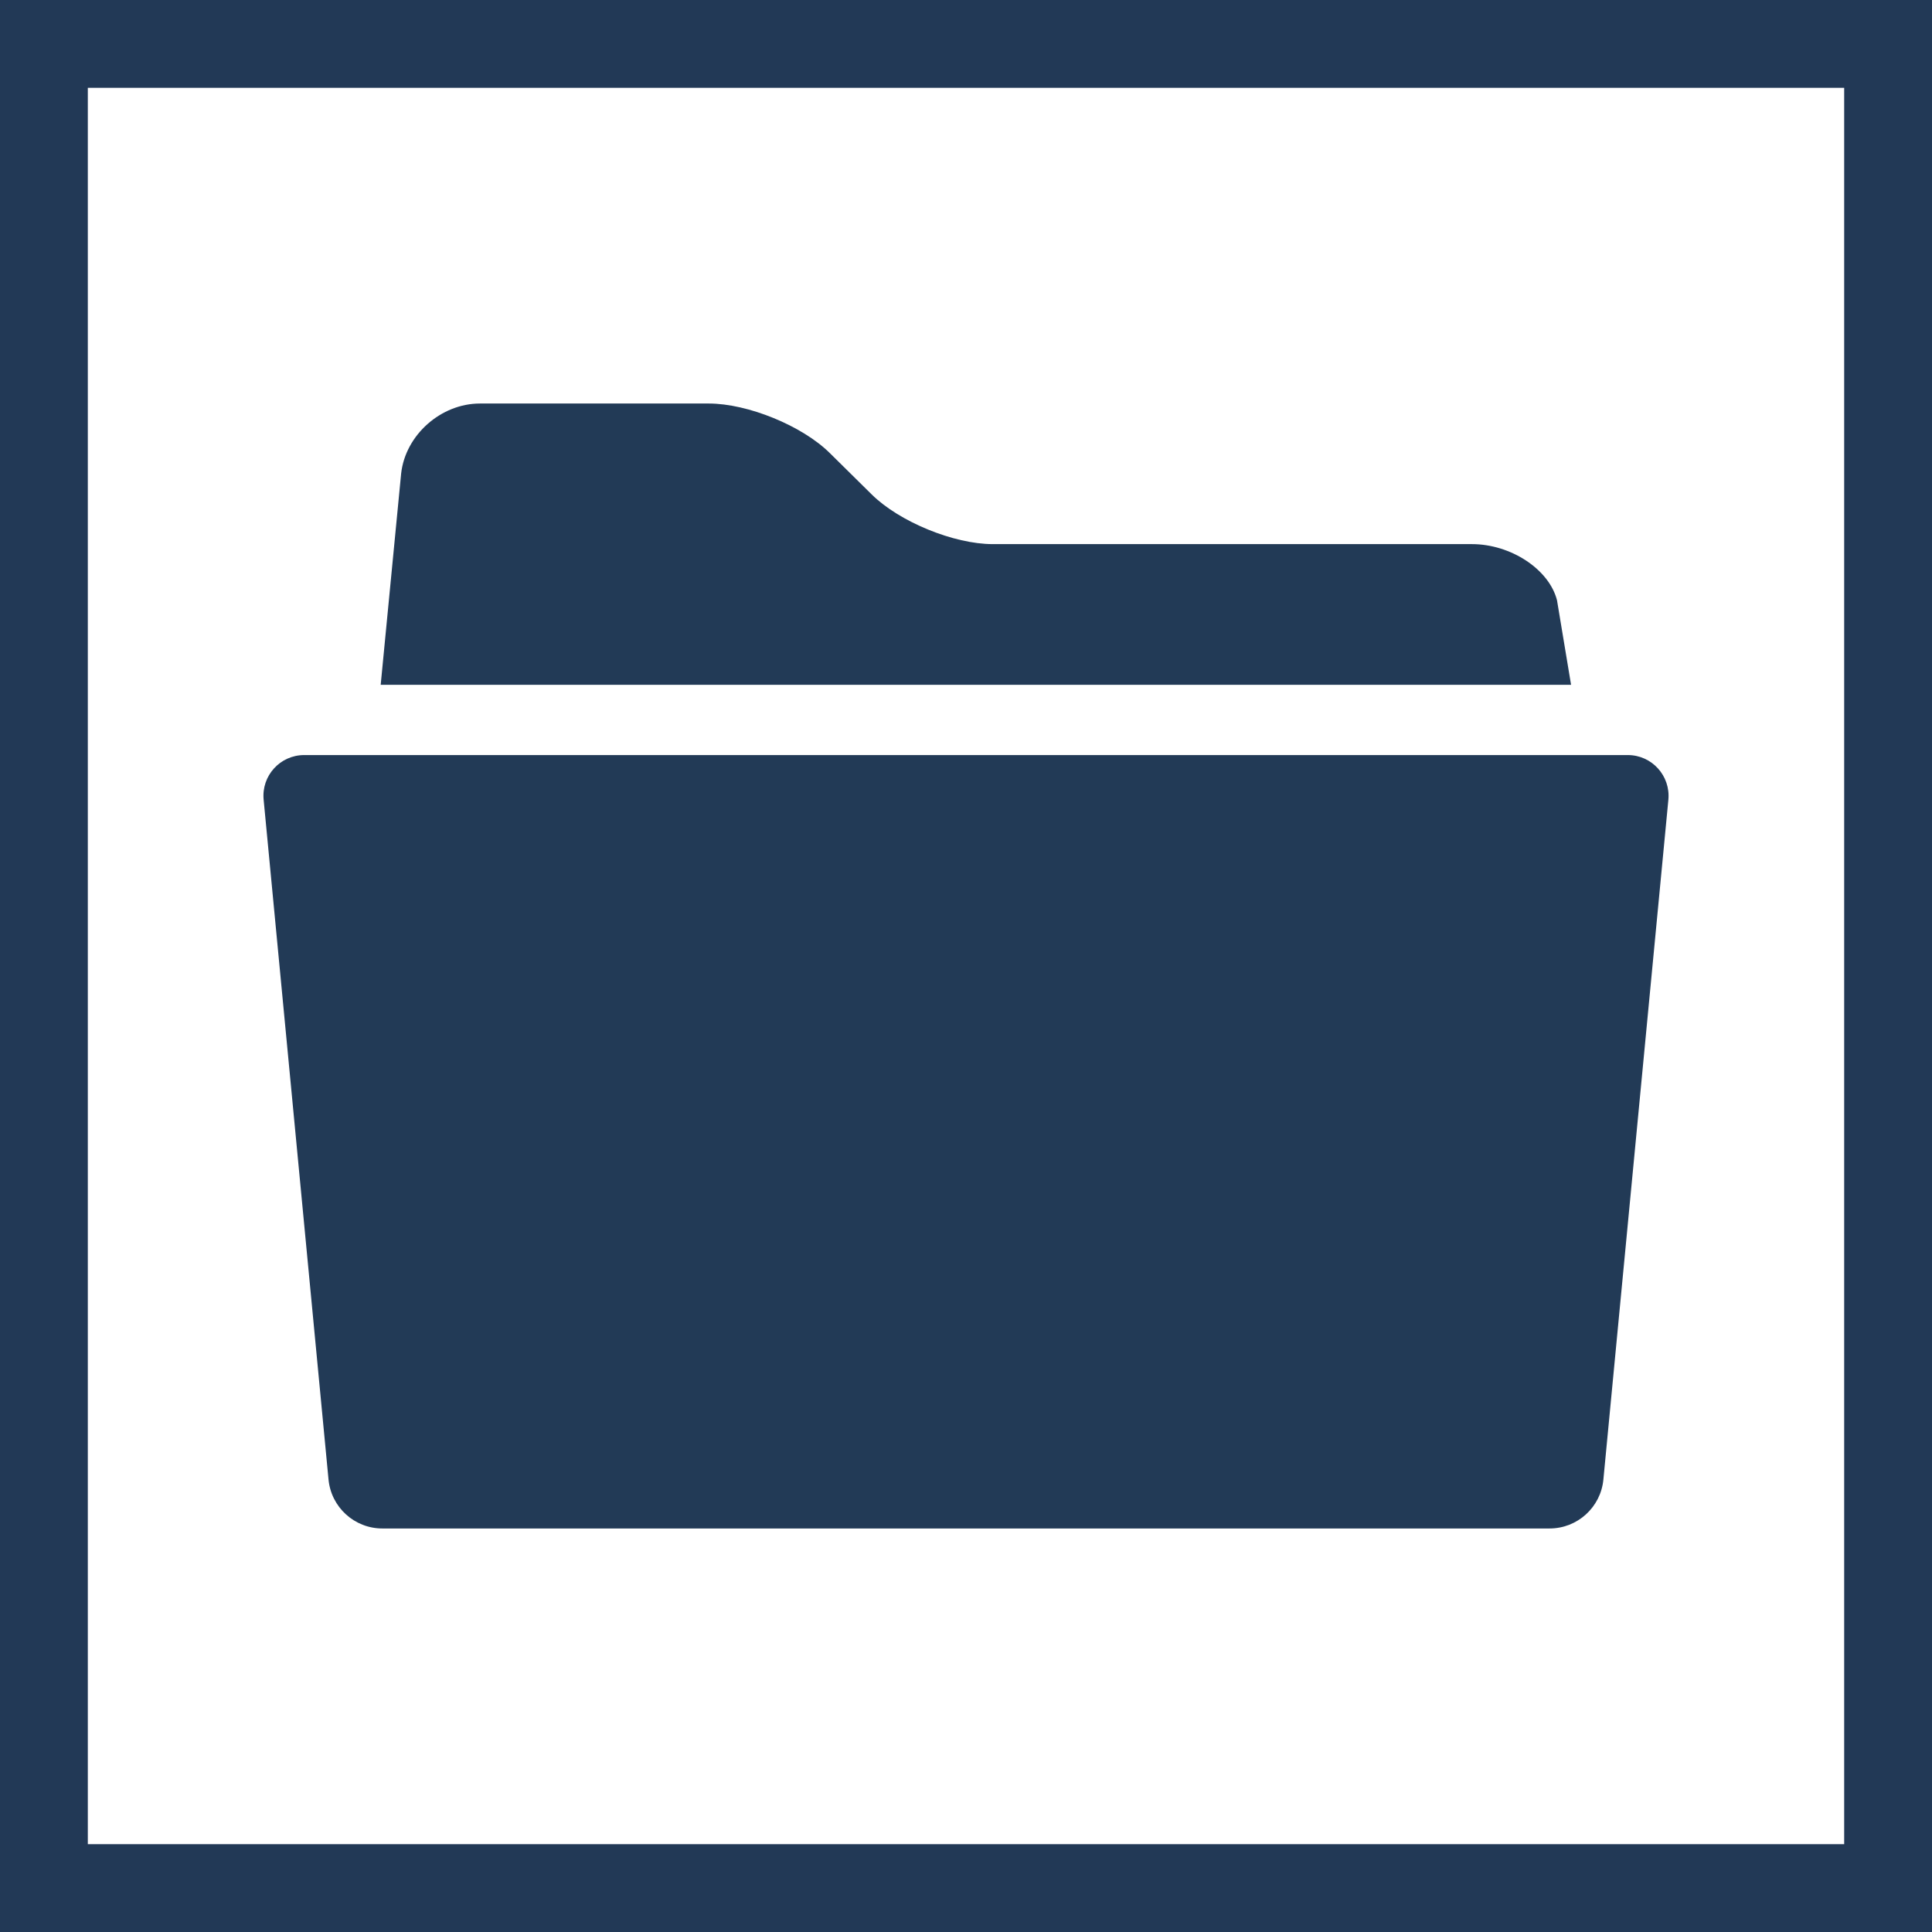 <?xml version="1.0" encoding="UTF-8" standalone="no"?>
<!-- Created with Inkscape (http://www.inkscape.org/) -->

<svg
   xmlns:dc="http://purl.org/dc/elements/1.1/"
   xmlns:cc="http://creativecommons.org/ns#"
   xmlns:rdf="http://www.w3.org/1999/02/22-rdf-syntax-ns#"
   xmlns:svg="http://www.w3.org/2000/svg"
   xmlns="http://www.w3.org/2000/svg"
   version="1.1"
   width="22"
   height="22"
   id="svg6784">
  <rect width="100%" height="100%" fill="#808080" stroke="none"/>
  <defs
     id="defs6786" />
  <g
     transform="translate(0,6)"
     id="layer1">
    <rect
       width="21"
       height="21"
       x="0.5"
       y="-5.5"
       id="rect6802"
       style="fill:#ffffff;fill-opacity:1;stroke:#223956;stroke-width:1;stroke-miterlimit:4;stroke-opacity:1;stroke-dasharray:none" />
    <path
       d="M 17.73,0.836 C 17.641,0.484 17.205,0.196 16.761,0.196 h -5.456 c -0.444,0 -1.065,-0.255 -1.379,-0.566 L 9.449,-0.841 C 9.135,-1.152 8.515,-1.405 8.071,-1.405 H 5.465 c -0.444,0 -0.848,0.358 -0.897,0.796 L 4.335,1.798 H 17.89 L 17.73,0.836 z m 0.806,1.762 H 3.464 c -0.274,0 -0.488,0.235 -0.462,0.508 L 3.741,10.848 c 0.03,0.315 0.295,0.557 0.613,0.557 H 17.645 c 0.318,0 0.583,-0.242 0.613,-0.557 L 18.998,3.107 C 19.024,2.834 18.81,2.598 18.536,2.598 z"
       id="path7605"
       style="fill:#223a56;fill-opacity:1" />
  </g>
</svg>

